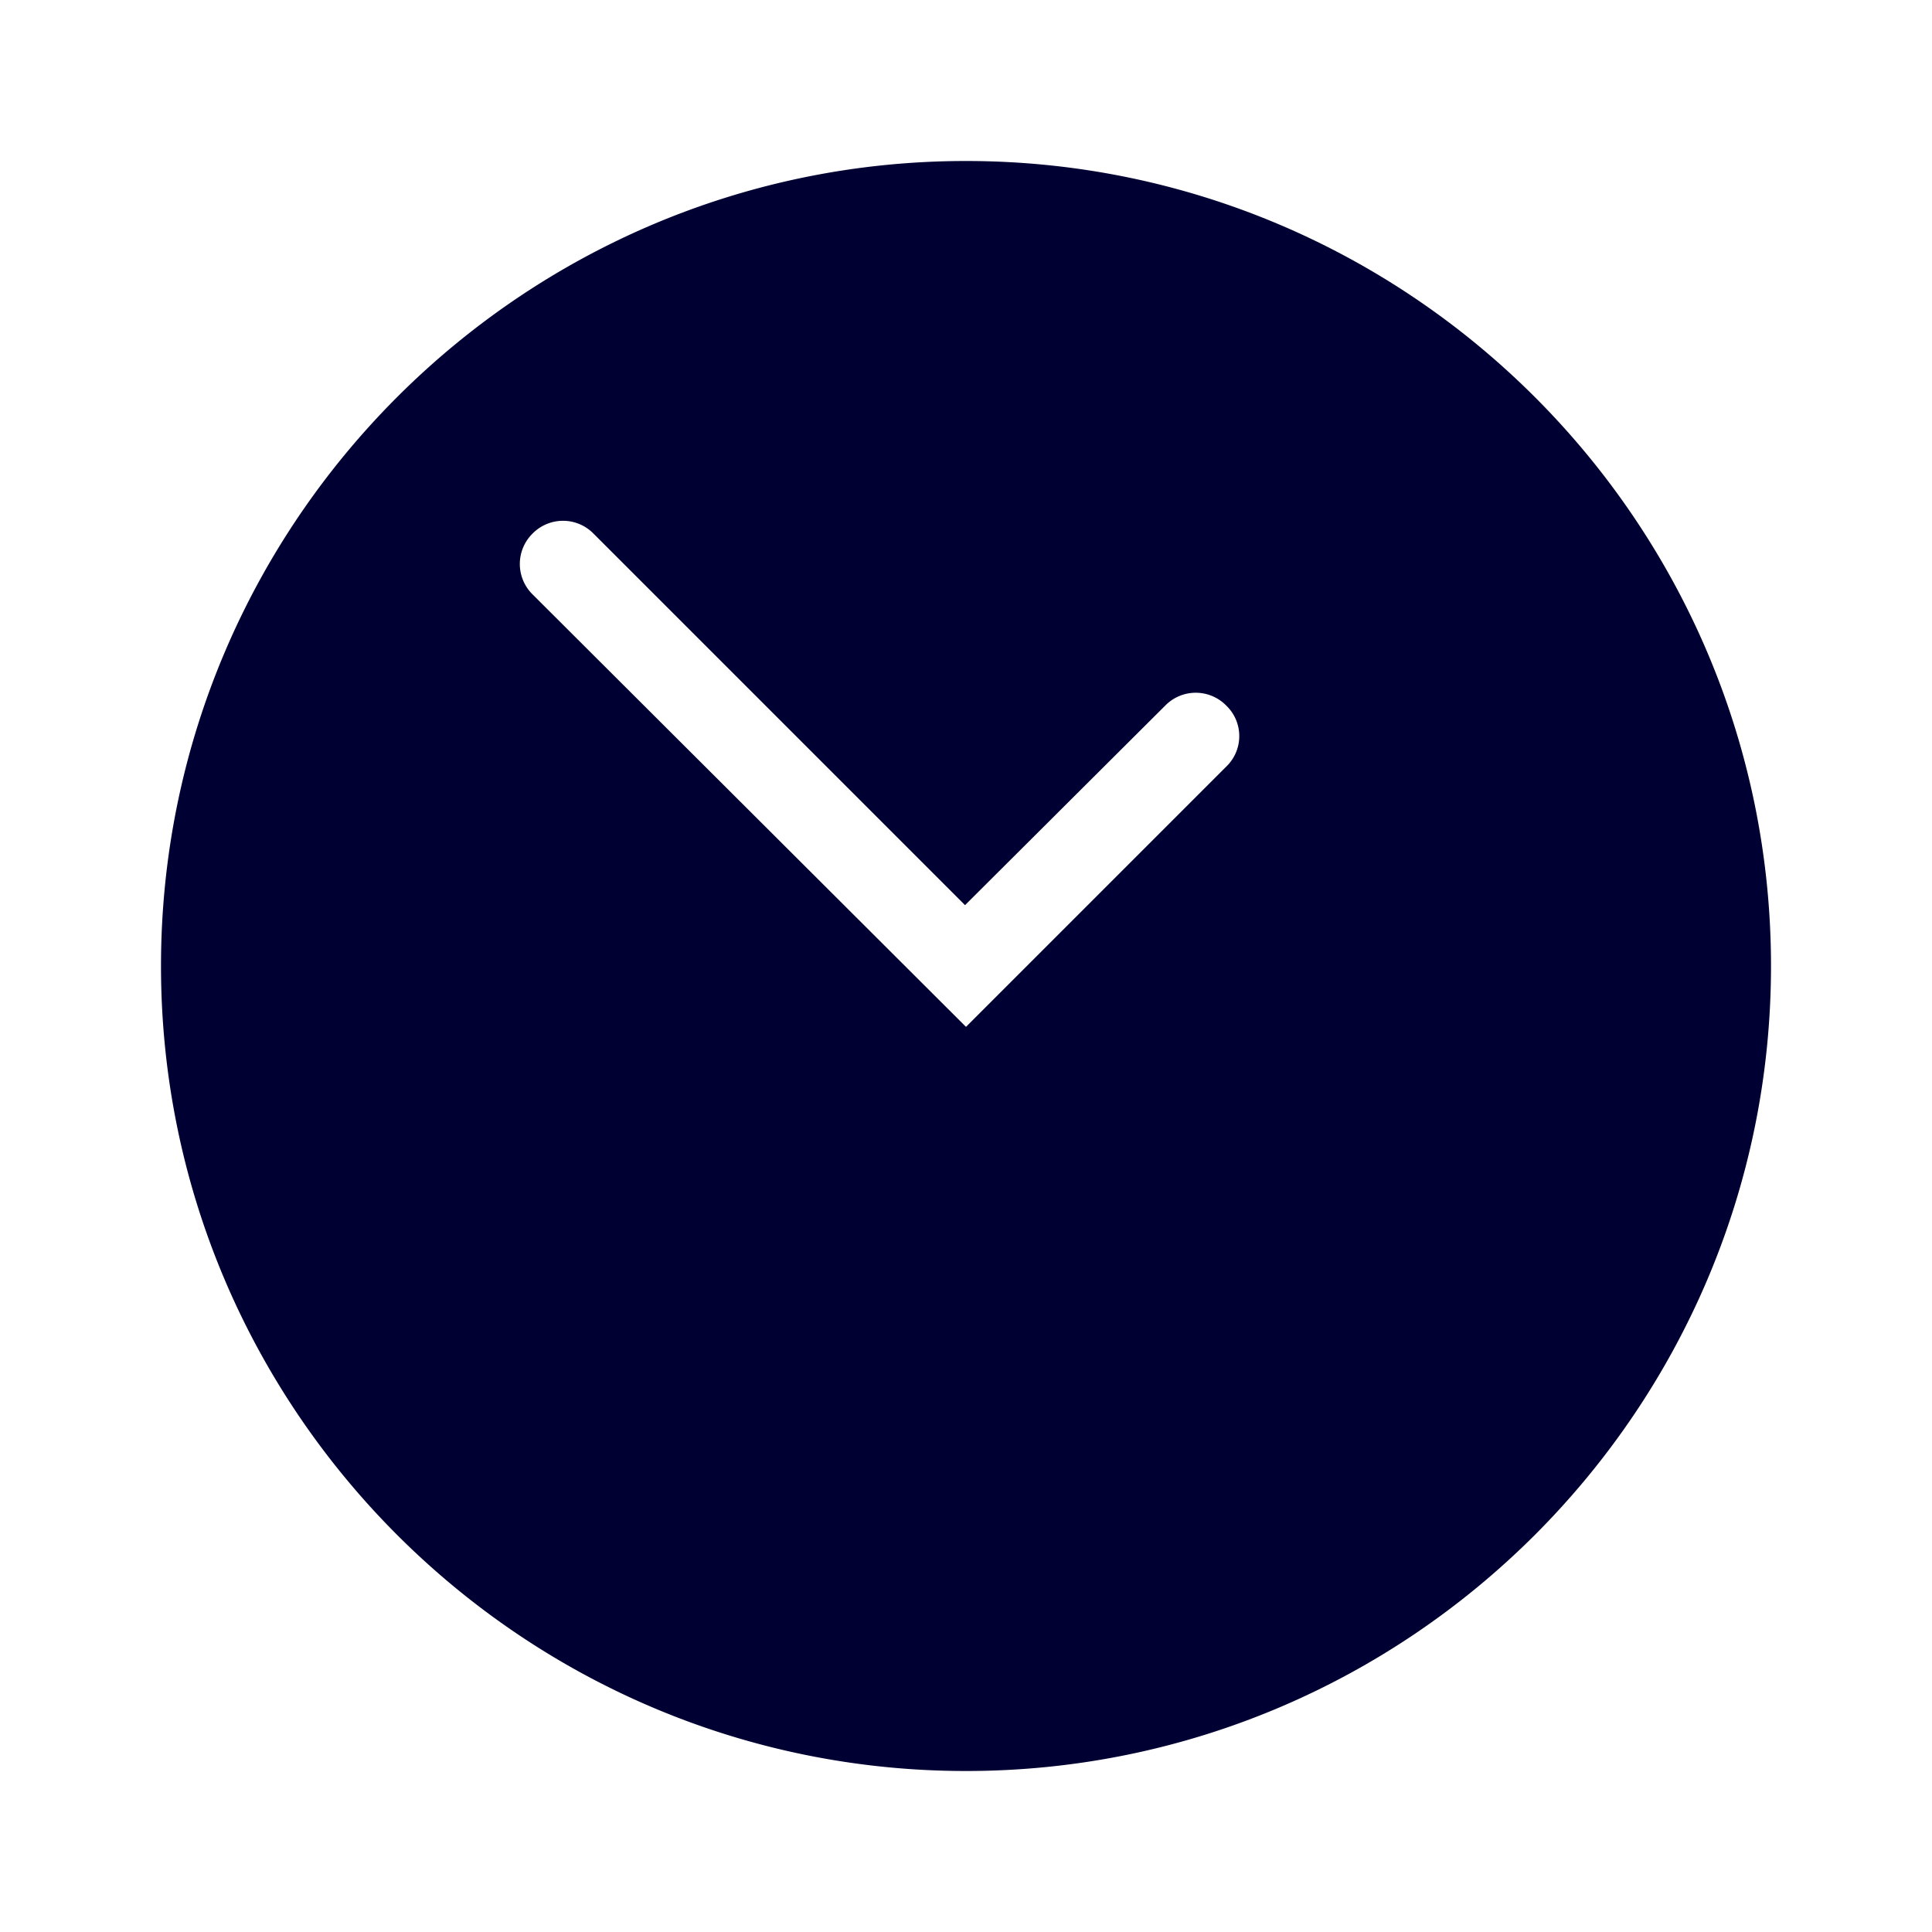 <svg xmlns="http://www.w3.org/2000/svg" width="24" height="24" fill="none"><path fill="#003" d="M2 12C2 6.488 6.488 2 12 2s10 4.488 10 10-4.488 10-10 10S2 17.512 2 12m10 .756 3.236-3.236a.525.525 0 0 0-.004-.756.53.53 0 0 0-.756 0l-2.488 2.48-4.616-4.616a.53.53 0 0 0-.756 0 .53.53 0 0 0 0 .756z"/></svg>